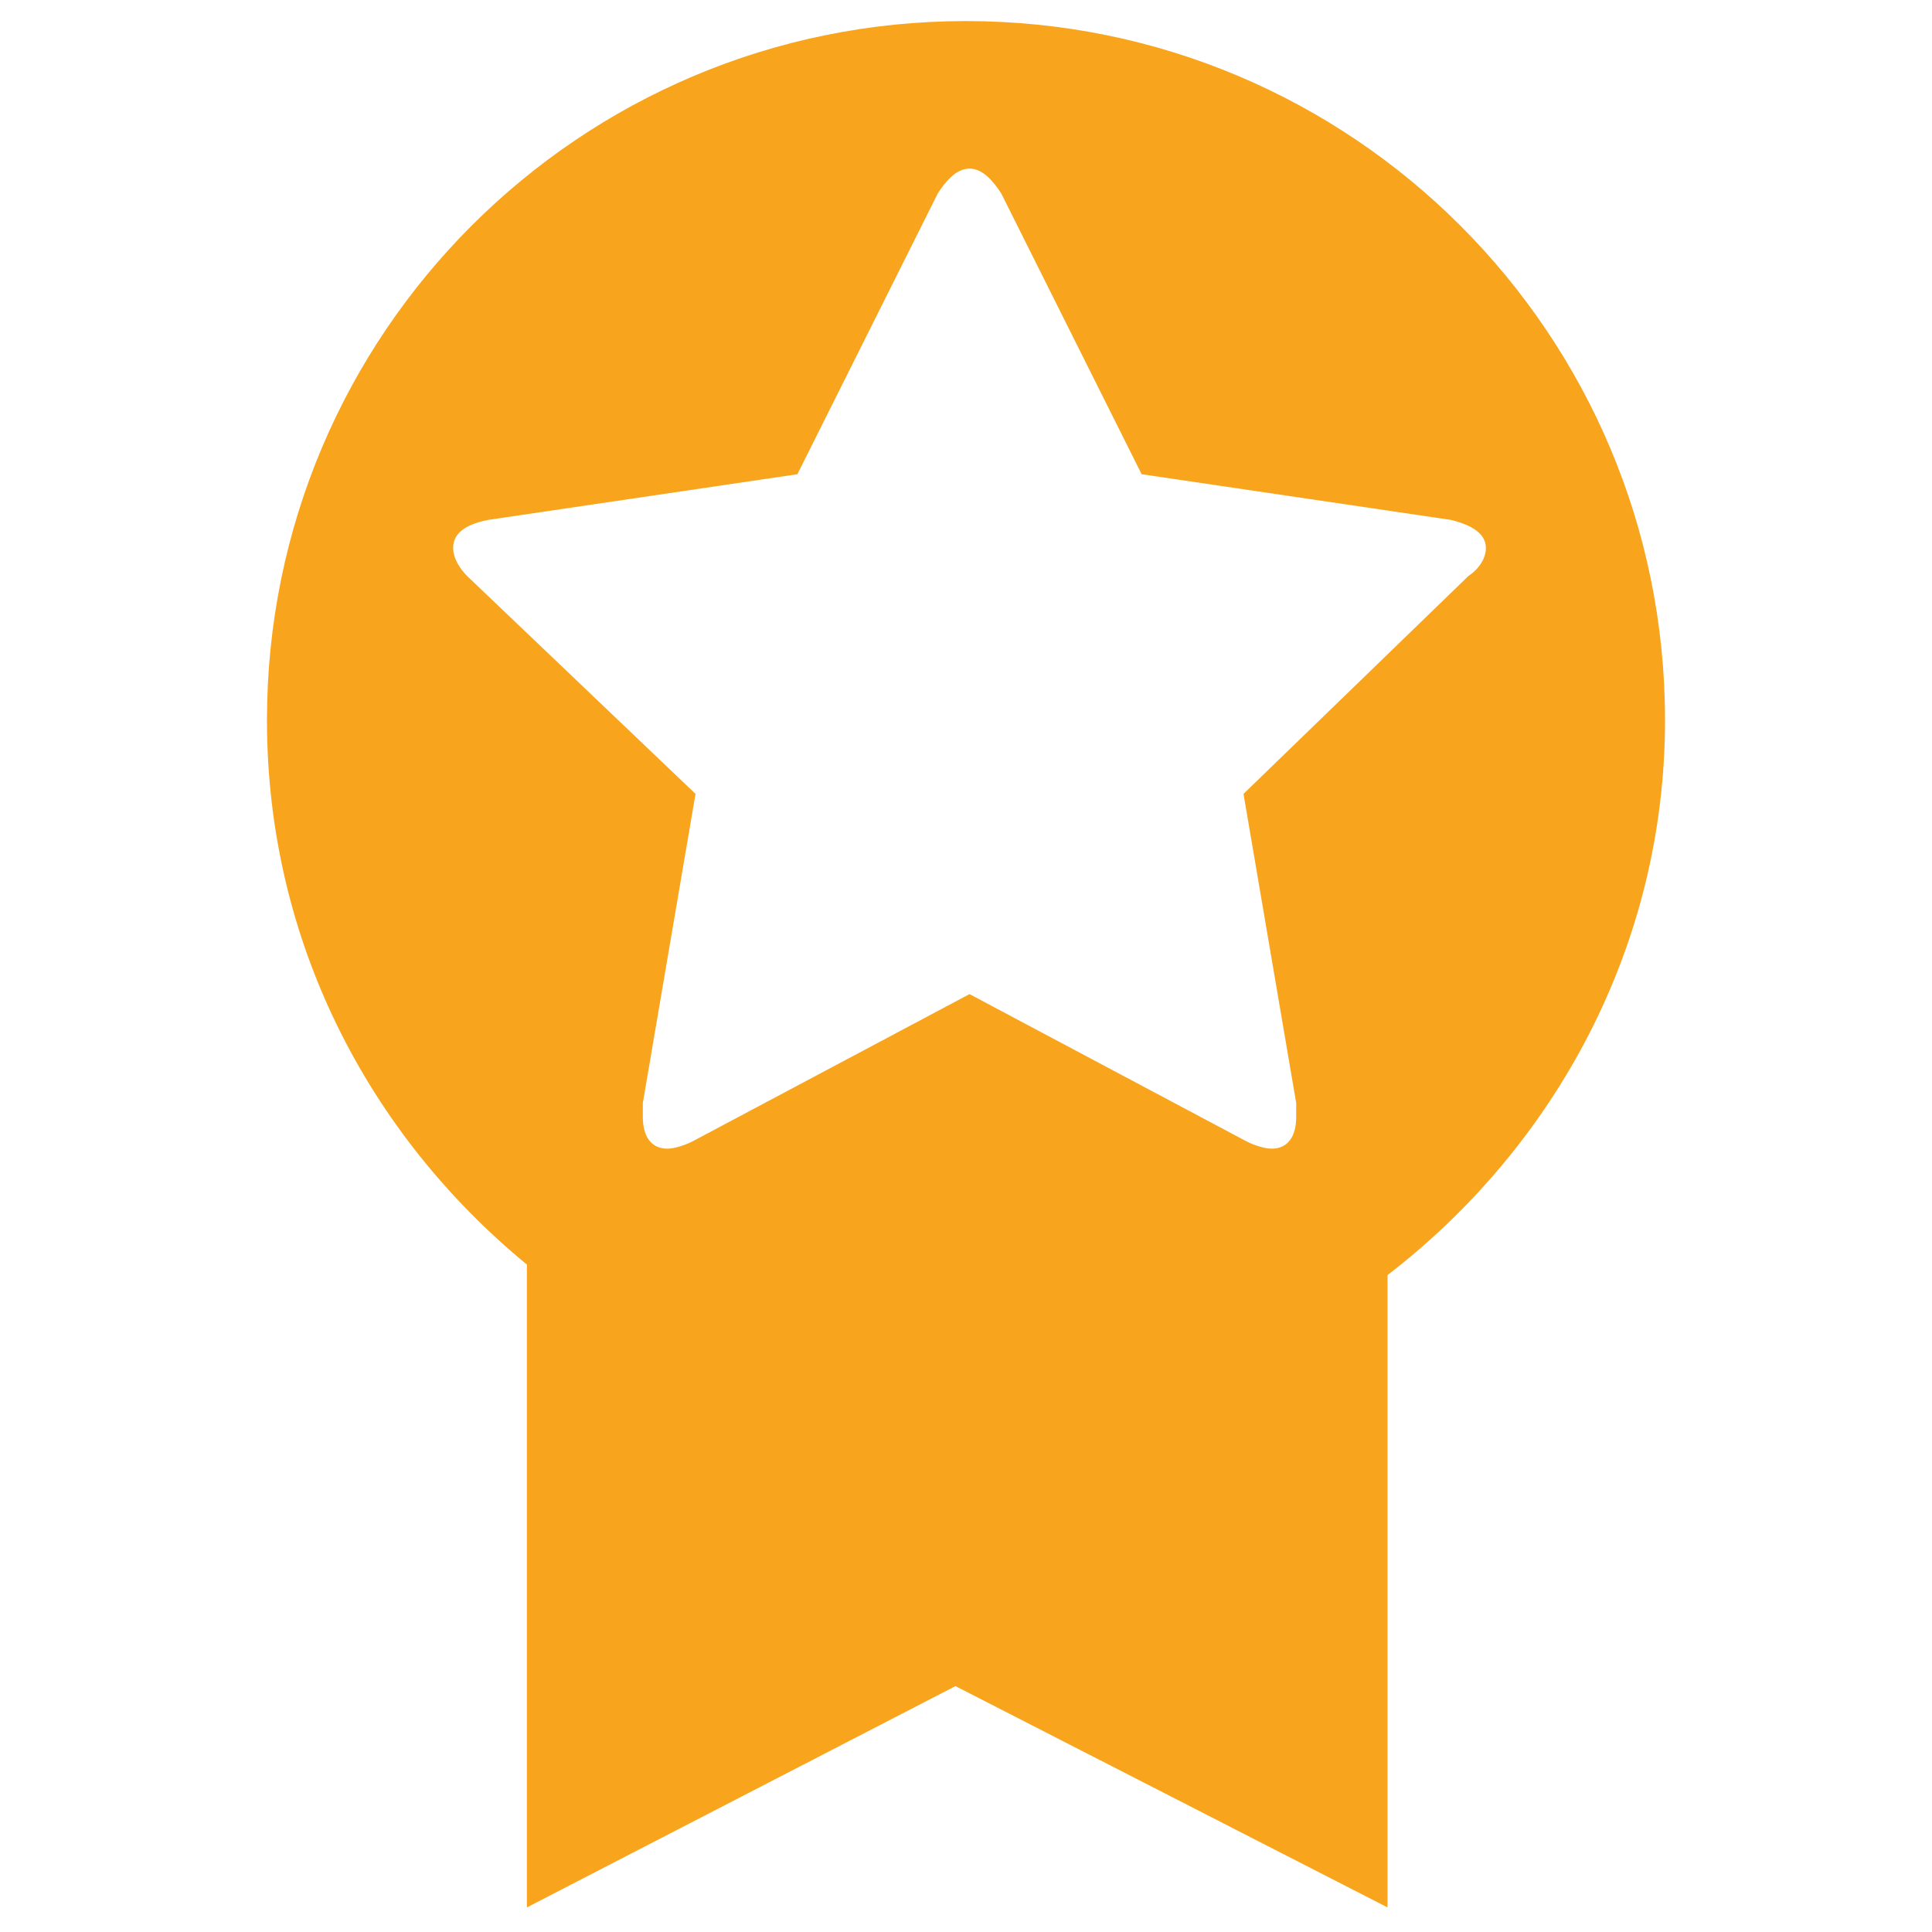 <?xml version="1.0" encoding="utf-8"?>
<!-- Generator: Adobe Illustrator 21.1.0, SVG Export Plug-In . SVG Version: 6.00 Build 0)  -->
<svg version="1.1" id="Calque_1" xmlns="http://www.w3.org/2000/svg" xmlns:xlink="http://www.w3.org/1999/xlink" x="0px" y="0px"
	 viewBox="0 0 55 55" style="enable-background:new 0 0 55 55;" xml:space="preserve">
<style type="text/css">
	.st0{fill:#F8A51D;}
</style>
<path class="st0" d="M47.4,20.5c0-11-8.9-19.9-19.9-19.9S7.6,9.5,7.6,20.5c0,6.3,2.9,11.8,7.4,15.5l0,0v18.3L27.2,48l12.3,6.3v-18
	C44.3,32.6,47.4,26.9,47.4,20.5z M13.3,16.4c-0.2-0.2-0.4-0.5-0.4-0.8c0-0.5,0.5-0.7,1-0.8l8.8-1.3l4-8c0.2-0.3,0.5-0.7,0.9-0.7
	s0.7,0.4,0.9,0.7l4,8l8.8,1.3c0.4,0.1,1,0.3,1,0.8c0,0.3-0.2,0.6-0.5,0.8l-6.4,6.2l1.5,8.8c0,0.1,0,0.2,0,0.4c0,0.5-0.2,0.9-0.7,0.9
	c-0.2,0-0.5-0.1-0.7-0.2l-7.9-4.2l-7.9,4.2c-0.2,0.1-0.5,0.2-0.7,0.2c-0.5,0-0.7-0.4-0.7-0.9c0-0.1,0-0.2,0-0.4l1.5-8.8L13.3,16.4z"
	/>
</svg>
